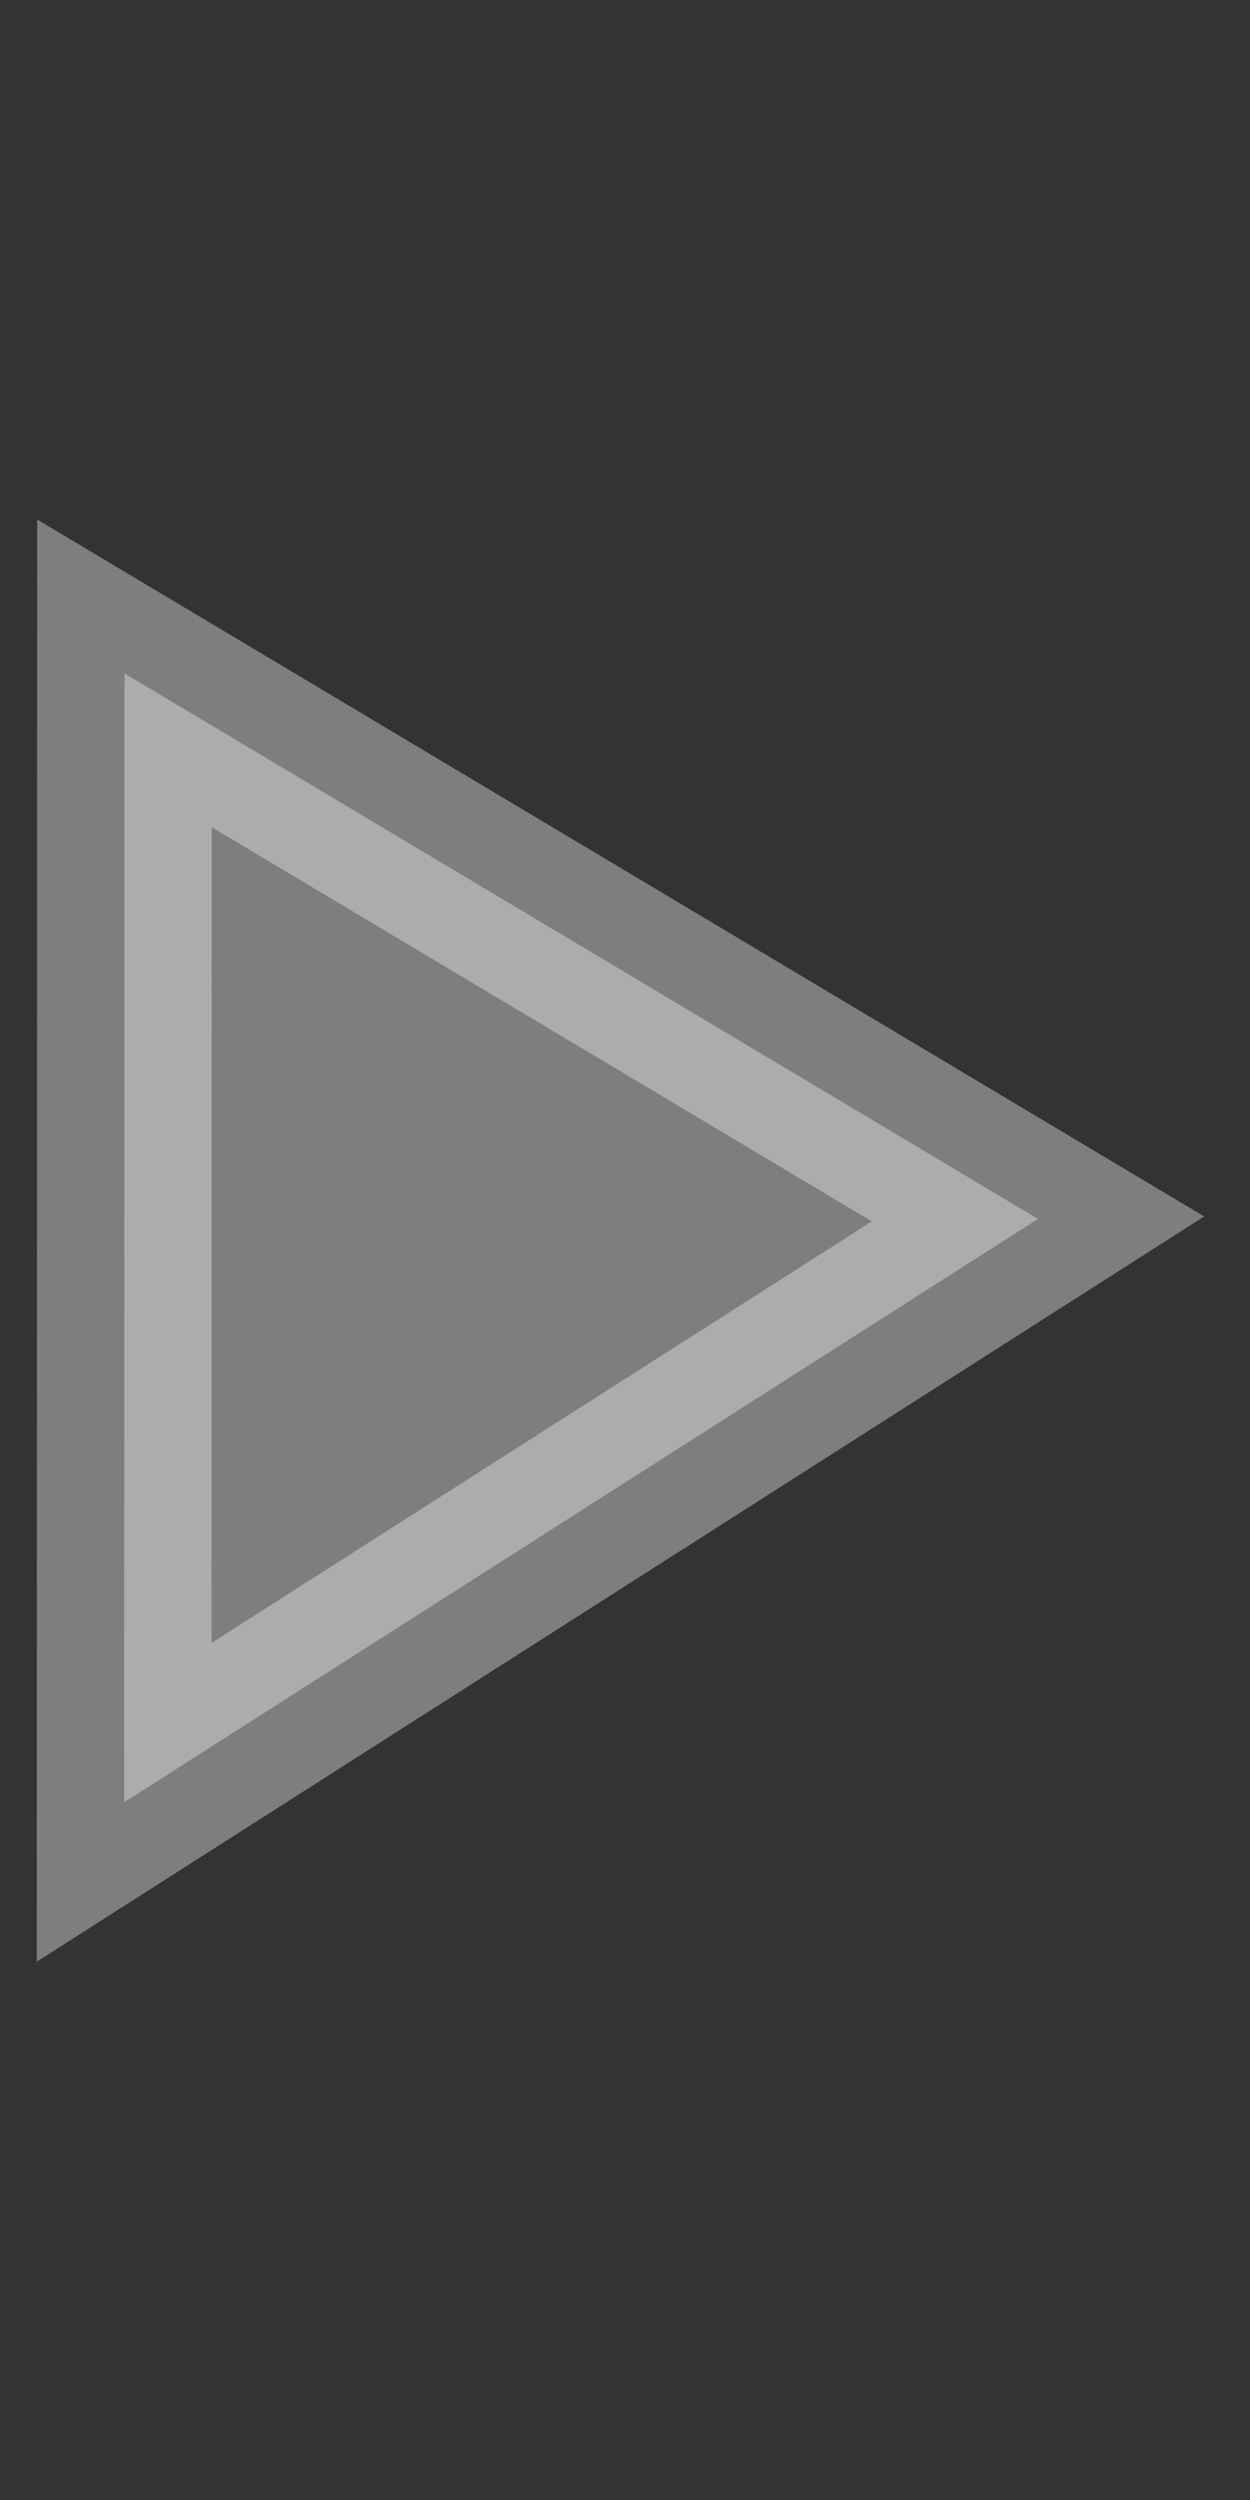 <?xml version="1.0" encoding="UTF-8" standalone="no"?>
<!-- Created with Inkscape (http://www.inkscape.org/) -->

<svg
   xmlns:osb="http://www.openswatchbook.org/uri/2009/osb"
   xmlns:dc="http://purl.org/dc/elements/1.1/"
   xmlns:cc="http://creativecommons.org/ns#"
   xmlns:rdf="http://www.w3.org/1999/02/22-rdf-syntax-ns#"
   xmlns:svg="http://www.w3.org/2000/svg"
   xmlns="http://www.w3.org/2000/svg"
   xmlns:sodipodi="http://sodipodi.sourceforge.net/DTD/sodipodi-0.dtd"
   xmlns:inkscape="http://www.inkscape.org/namespaces/inkscape"
   id="svg3425"
   version="1.1"
   inkscape:version="0.91 r13725"
   width="70"
   height="140"
   viewBox="0 0 70 140"
   sodipodi:docname="next.svg"
   inkscape:export-filename="/media/iamlion12/Know The Daemon/Its time to make future/cctv/cctv/icons/play1.png"
   inkscape:export-xdpi="90"
   inkscape:export-ydpi="90">
  <rect x="0" y="0" width="70" height="140" fill="#333333" stroke="none"/>
  <defs
     id="defs3429">
    <linearGradient
       id="linearGradient5752"
       osb:paint="solid">
      <stop
         style="stop-color:#ffffff;stop-opacity:1;"
         offset="0"
         id="stop5754" />
    </linearGradient>
  </defs>
  <sodipodi:namedview
     pagecolor="#ffffff"
     bordercolor="#666666"
     borderopacity="1"
     objecttolerance="10"
     gridtolerance="10"
     guidetolerance="10"
     inkscape:pageopacity="0"
     inkscape:pageshadow="2"
     inkscape:window-width="1535"
     inkscape:window-height="876"
     id="namedview3427"
     showgrid="false"
     inkscape:zoom="2.8867188"
     inkscape:cx="-75.930195"
     inkscape:cy="47.929549"
     inkscape:window-x="65"
     inkscape:window-y="24"
     inkscape:window-maximized="1"
     inkscape:current-layer="svg3425"
     showguides="true"
     inkscape:guide-bbox="true">
    <sodipodi:guide
       position="-61.315,71.361"
       orientation="0,1"
       id="guide5841" />
  </sodipodi:namedview>
  <path
     style="fill:#f2f2f2;fill-opacity:0.392;fill-rule:evenodd;stroke:#f2f2f2;stroke-width:9.781;stroke-linecap:butt;stroke-linejoin:miter;stroke-miterlimit:4;stroke-dasharray:none;stroke-opacity:0.392"
     d="M 6.97,37.708 6.952,100.929 58.128,68.26 Z"
     id="path5758"
     inkscape:connector-curvature="0"
     sodipodi:nodetypes="cccc" />
</svg>
